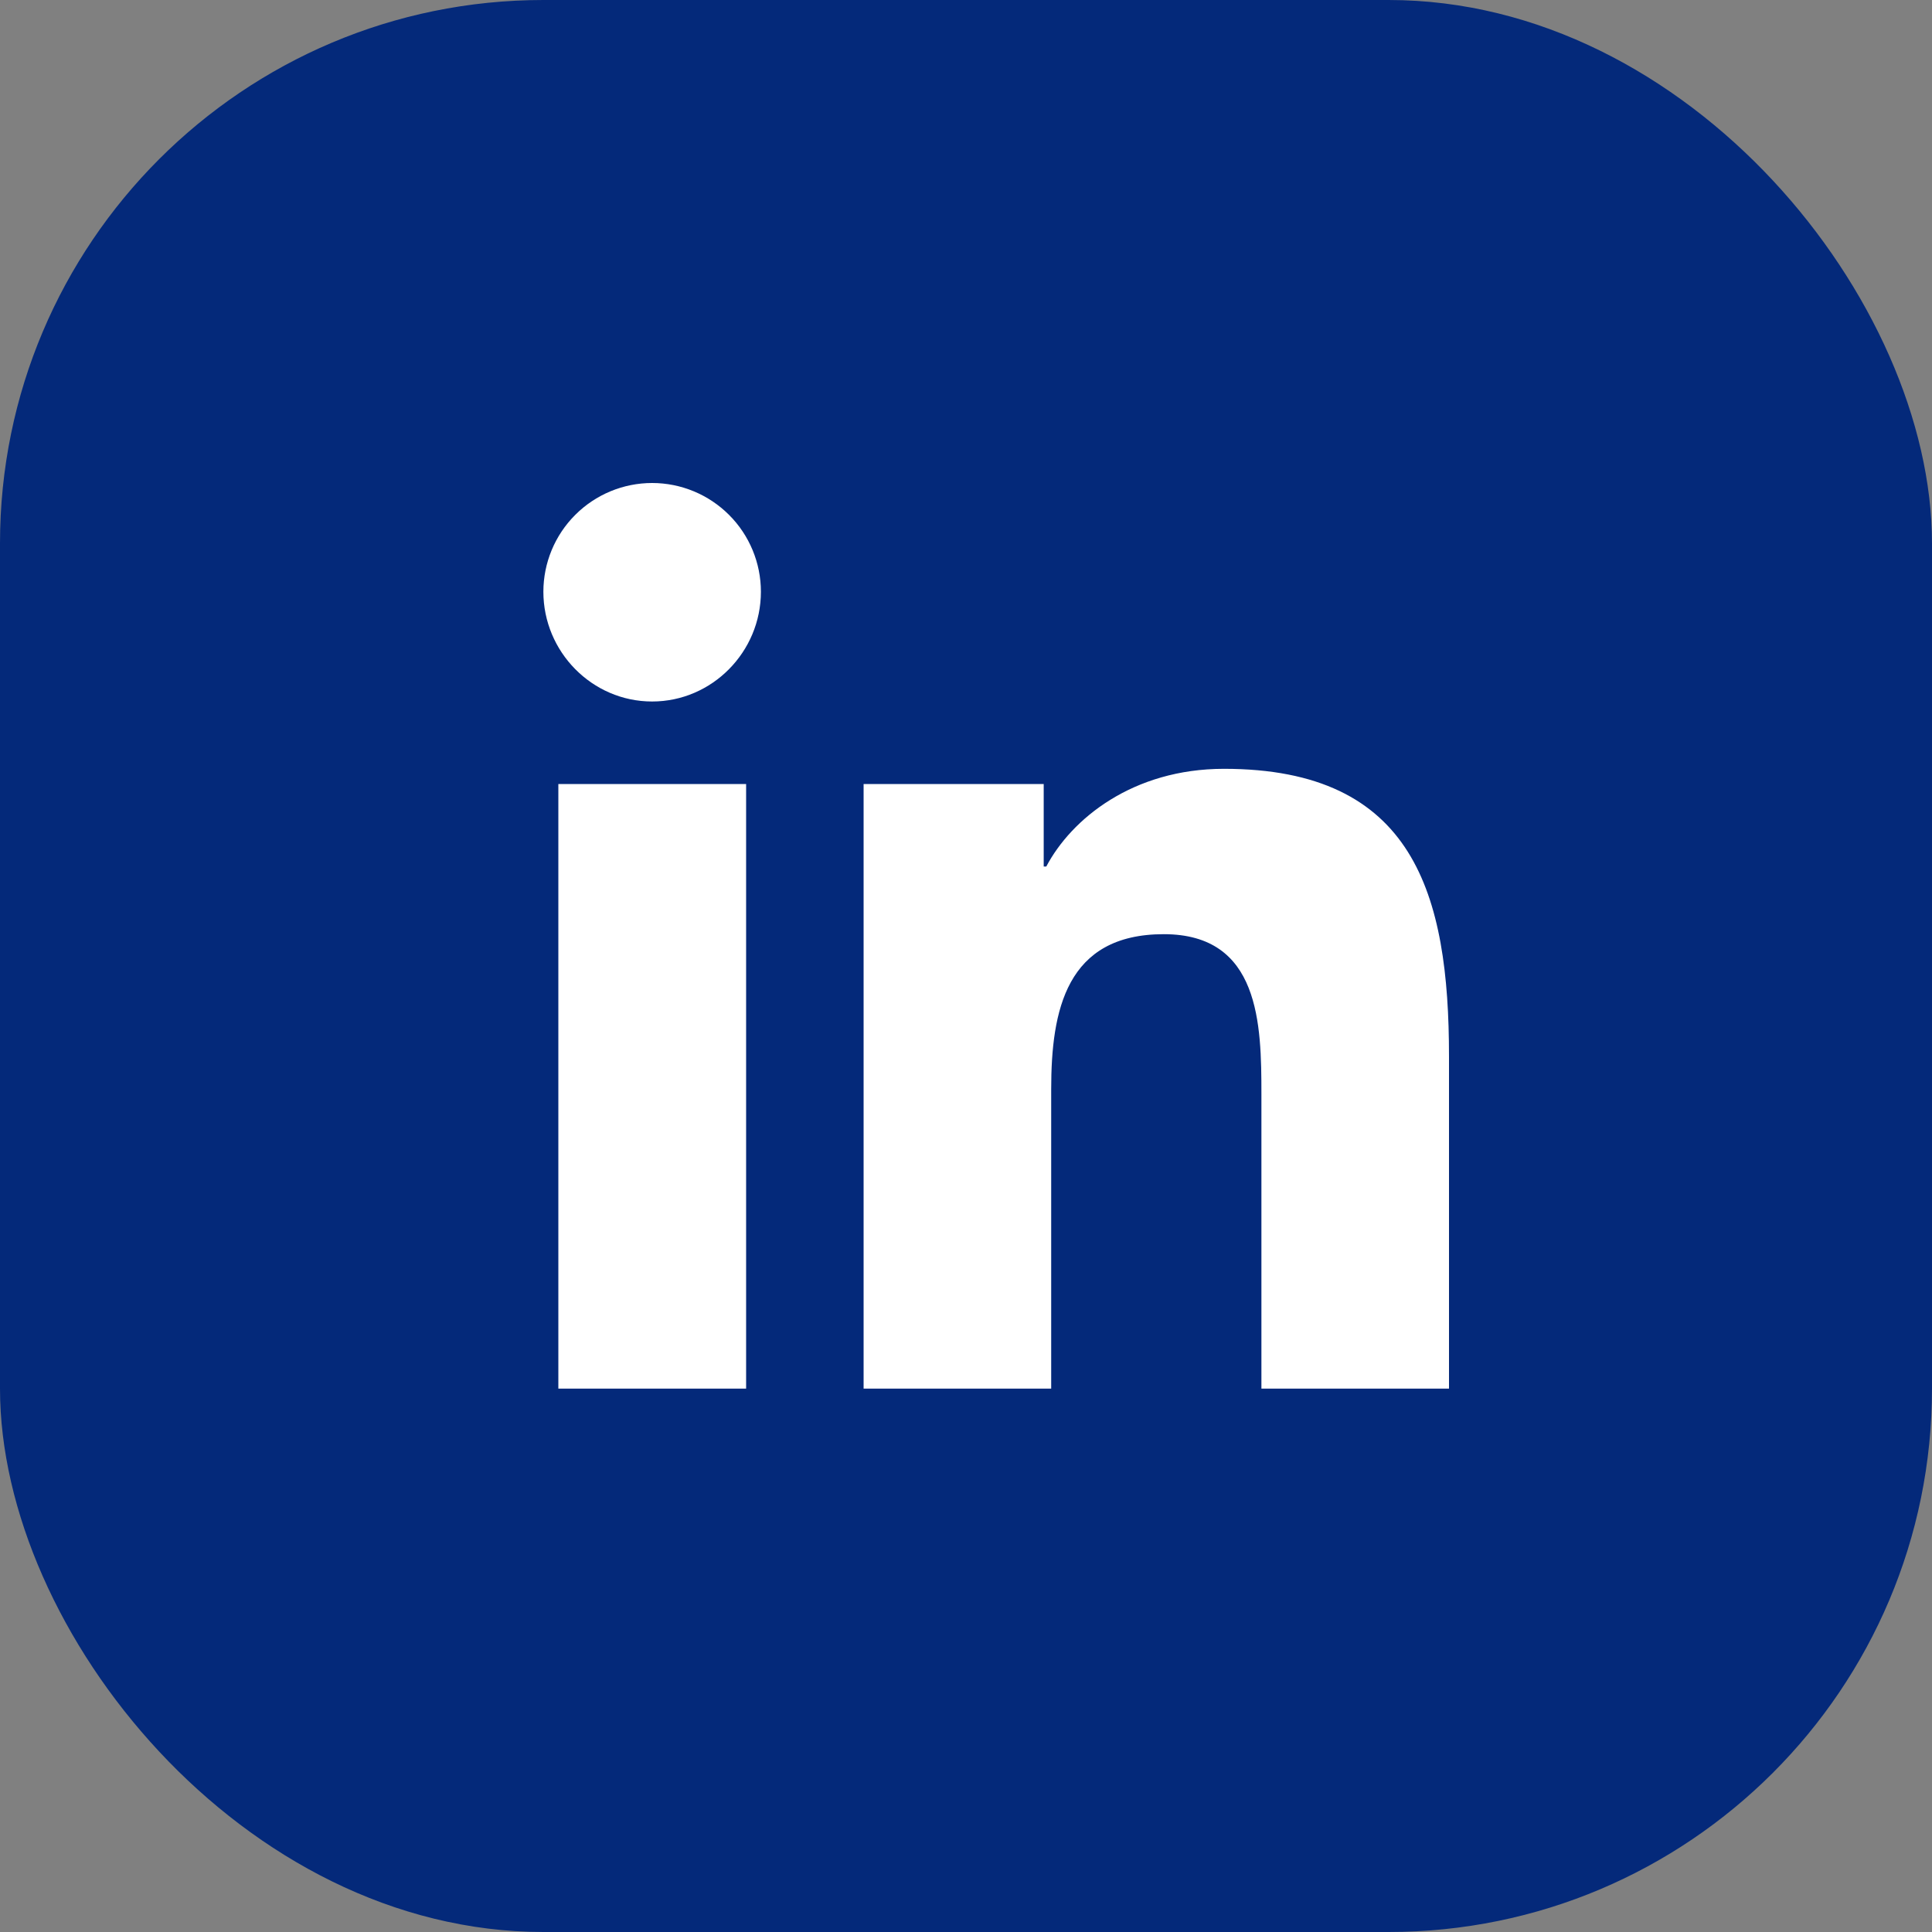 <svg width="32" height="32" viewBox="0 0 32 32" fill="none" xmlns="http://www.w3.org/2000/svg">
<rect x="0" y="0" width="32" height="32" fill="#808080" stroke="none"/>
<rect width="32" height="32" rx="9" fill="#04297A"/>
<g clip-path="url(#clip0_363_75)">
<path d="M12.358 23H9.248V12.986H12.358V23ZM10.801 11.619C9.807 11.619 9 10.796 9 9.801C9 9.324 9.19 8.865 9.528 8.528C9.865 8.19 10.324 8 10.801 8C11.279 8 11.737 8.19 12.075 8.528C12.413 8.865 12.603 9.324 12.603 9.801C12.603 10.796 11.796 11.619 10.801 11.619ZM23.997 23H20.893V18.125C20.893 16.963 20.869 15.473 19.276 15.473C17.659 15.473 17.411 16.735 17.411 18.041V23H14.304V12.986H17.287V14.352H17.33C17.745 13.565 18.76 12.734 20.273 12.734C23.421 12.734 24 14.807 24 17.499V23H23.997Z" fill="white"/>
</g>
<defs>
<clipPath id="clip0_363_75">
<rect width="15" height="15" fill="white" transform="translate(9 8)"/>
</clipPath>
</defs>
</svg>
